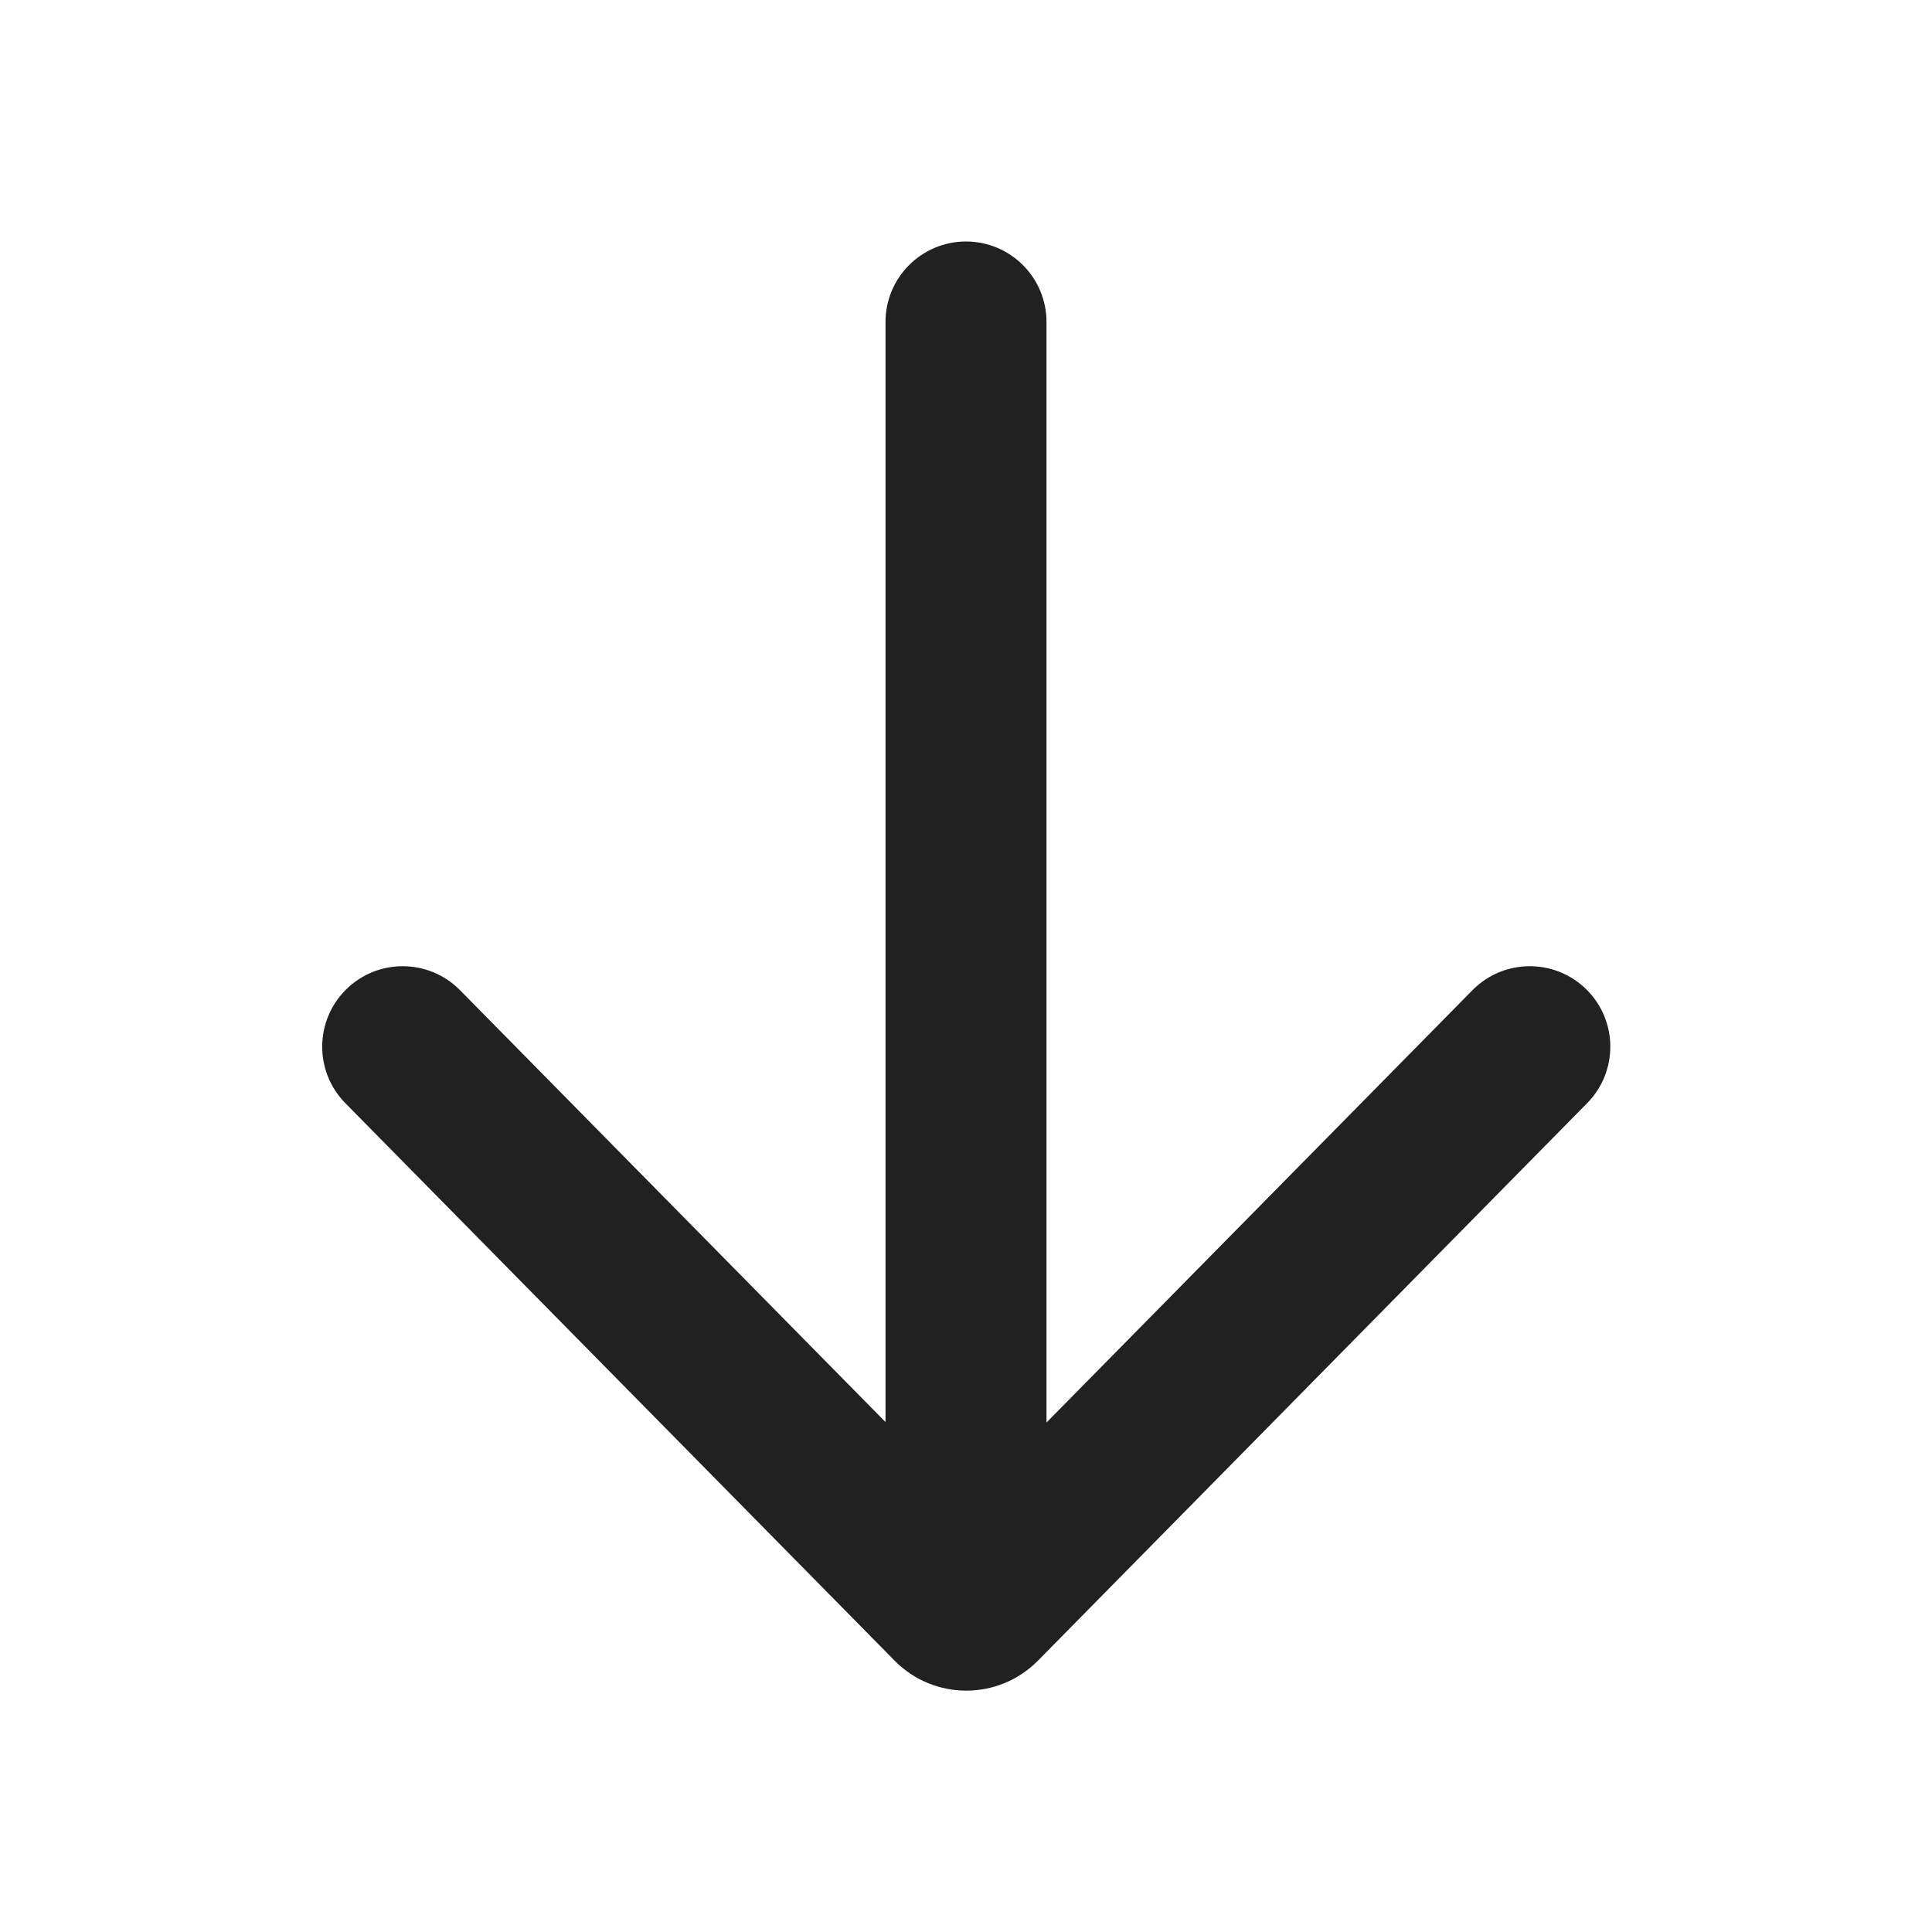 <?xml version="1.0" encoding="UTF-8"?>
<svg   viewBox="0 0 24 24" version="1.1" xmlns="http://www.w3.org/2000/svg" xmlns:xlink="http://www.w3.org/1999/xlink">
    <!-- Generator: Sketch 64 (93537) - https://sketch.com -->
    <title>ic_fluent_arrow_down_24_filled</title>
    <desc>Created with Sketch.</desc>
    <g id="🔍-System-Icons" stroke="none" stroke-width="1" fill="none" fill-rule="evenodd">
        <g id="ic_fluent_arrow_down_24_filled" fill="#212121" fill-rule="nonzero">
            <path d="M19.716,13.704 C20.104,13.311 20.099,12.678 19.706,12.29 C19.312,11.903 18.679,11.907 18.291,12.301 L13,17.671 L13,4 C13,3.448 12.552,3 12,3 C11.448,3 11,3.448 11,4 L11,17.665 L5.715,12.301 C5.327,11.907 4.694,11.903 4.301,12.29 C3.907,12.678 3.903,13.311 4.29,13.704 L11.113,20.629 C11.602,21.126 12.404,21.126 12.894,20.629 L19.716,13.704 Z" id="🎨-Color"></path>
        </g>
    </g>
</svg>